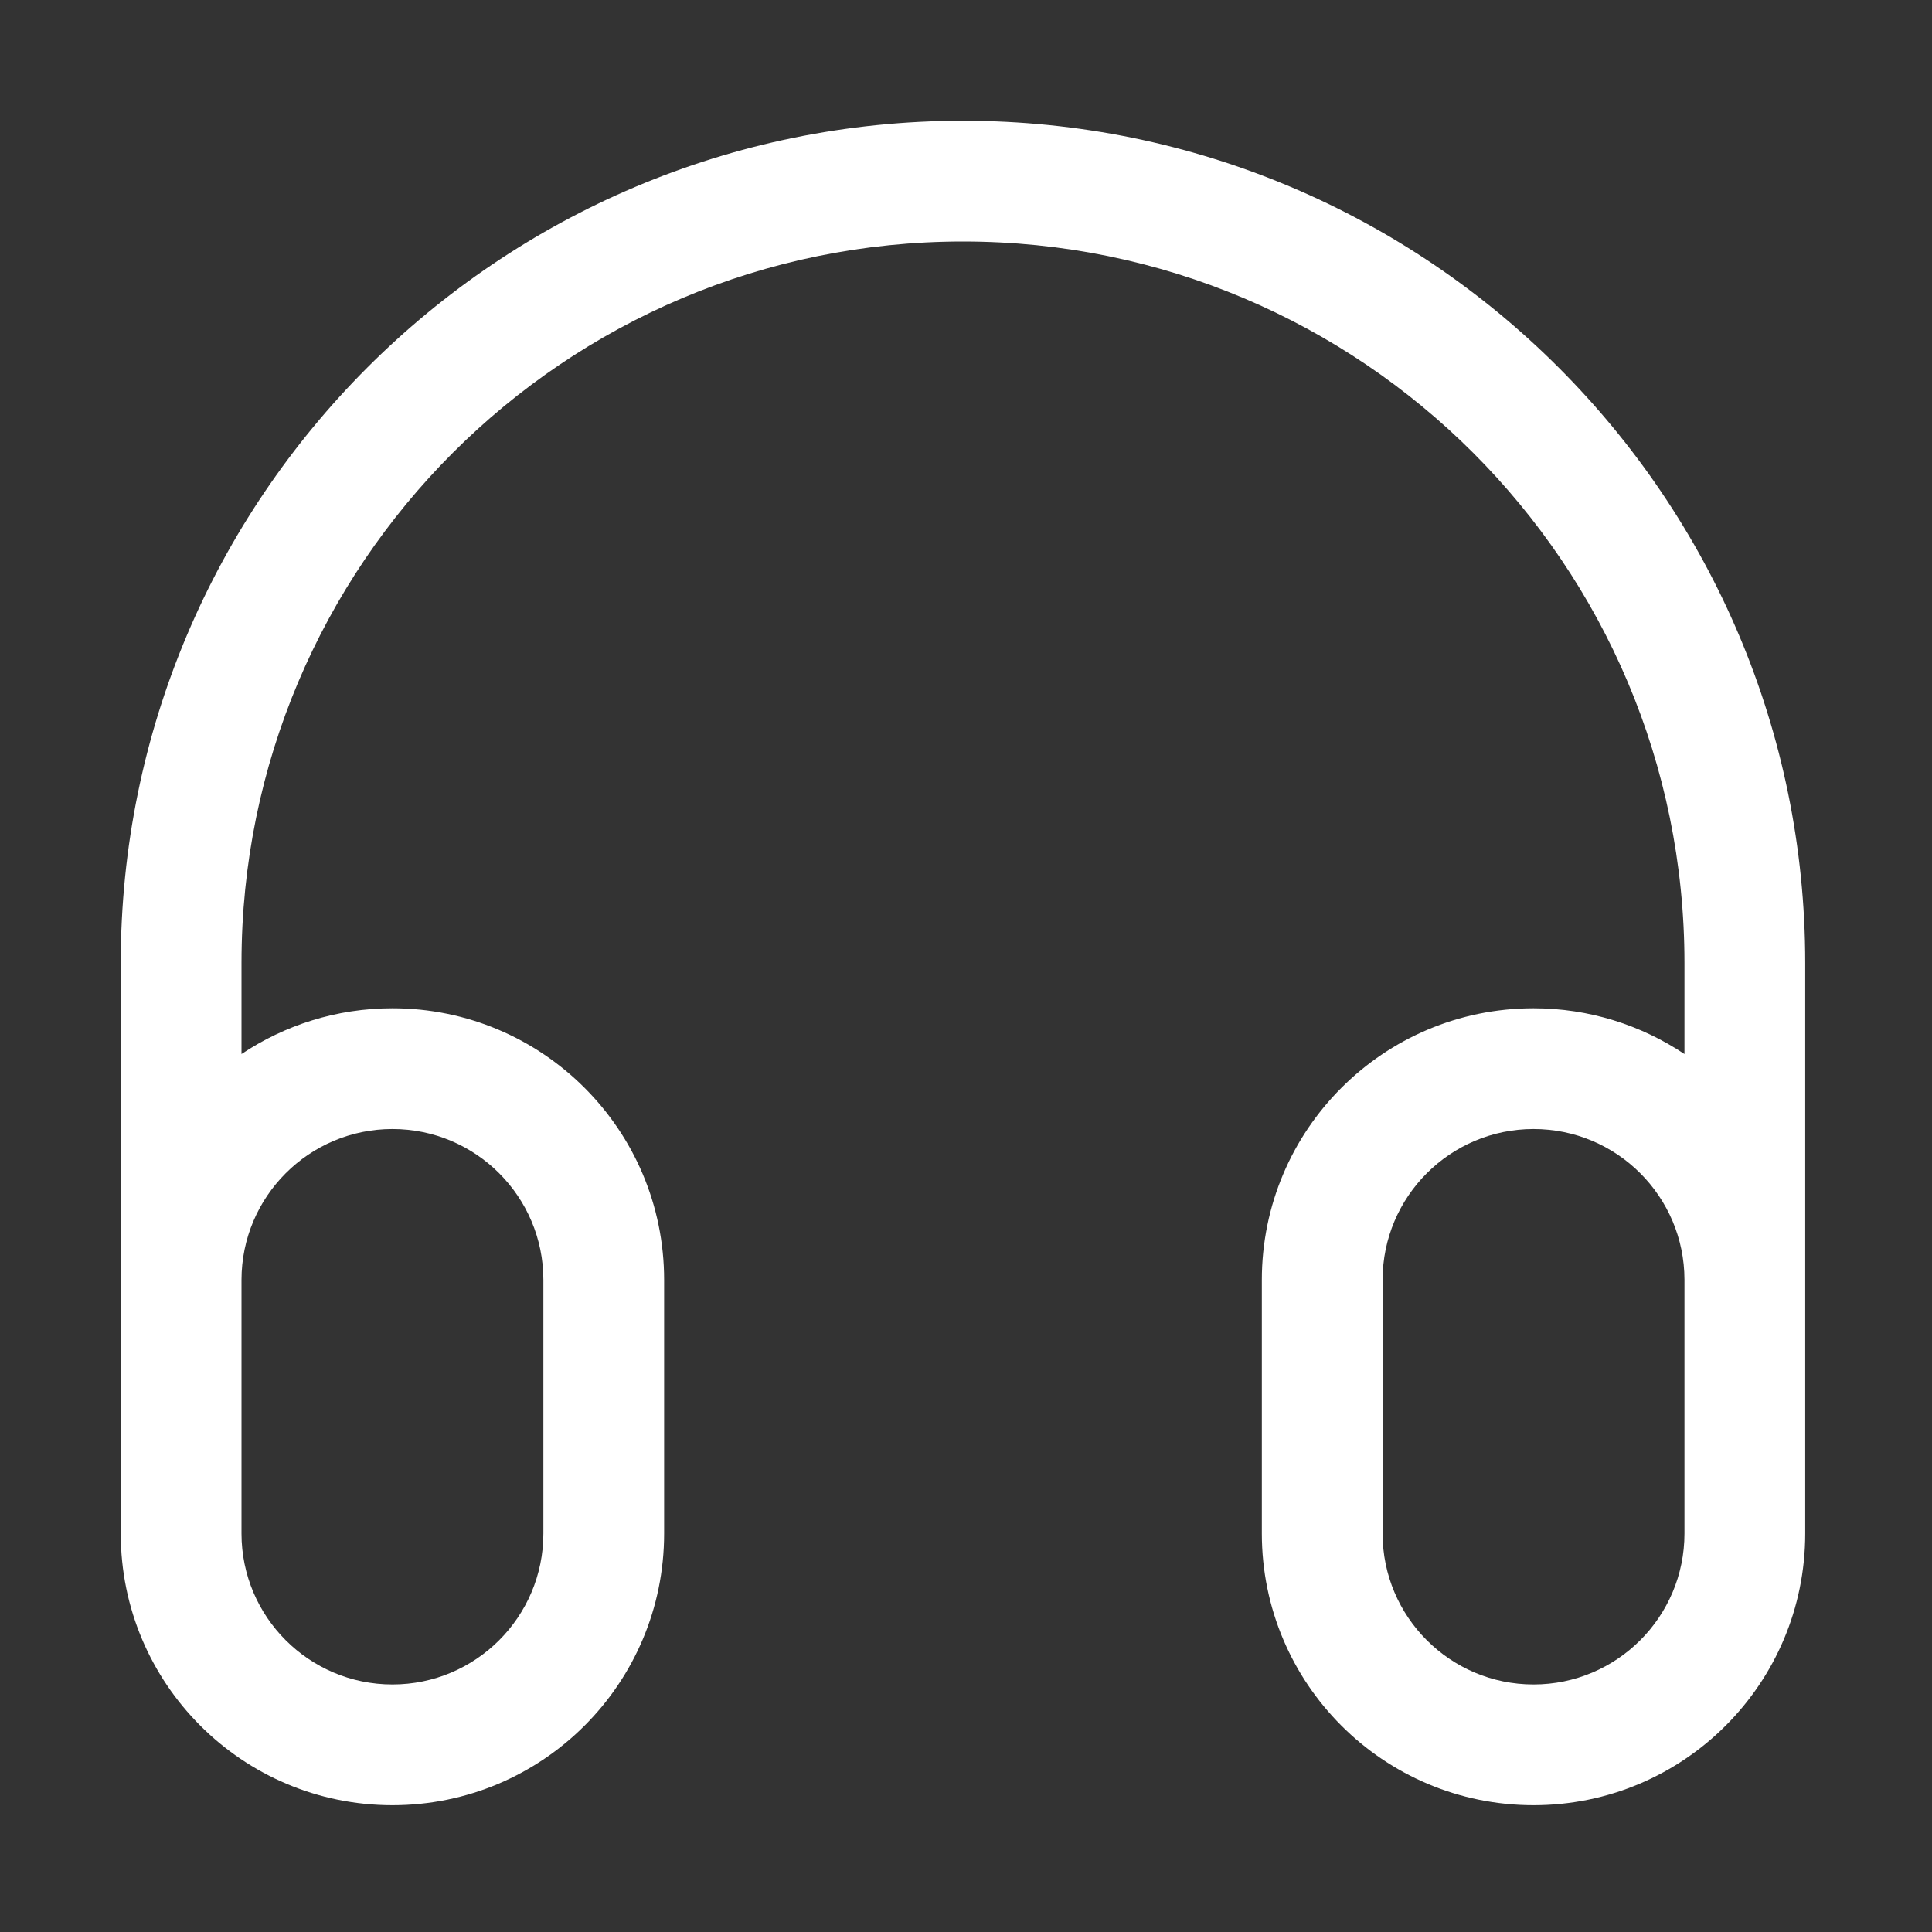 <svg width="16" height="16" viewBox="0 0 16 16" fill="none" xmlns="http://www.w3.org/2000/svg">
<rect x="0" y="0" width="16" height="16" fill="#333333" stroke="none"/>
<path fill-rule="evenodd" clip-rule="evenodd" d="M7.975 2C4.675 2 2 4.675 2 7.975V8.729C2.358 8.49 2.787 8.35 3.25 8.35C4.493 8.35 5.5 9.357 5.5 10.6V12.7C5.5 13.943 4.493 14.95 3.25 14.95C2.007 14.95 1 13.943 1 12.7V7.975C1 4.123 4.123 1 7.975 1C11.827 1 14.95 4.123 14.95 7.975L14.95 12.7C14.95 13.943 13.943 14.95 12.7 14.95C11.457 14.95 10.45 13.943 10.45 12.7V10.6C10.45 9.357 11.457 8.35 12.7 8.35C13.162 8.35 13.592 8.49 13.95 8.729V7.975C13.95 4.675 11.275 2 7.975 2ZM13.95 10.598C13.949 9.909 13.39 9.35 12.7 9.35C12.01 9.35 11.45 9.91 11.45 10.6V12.7C11.45 13.39 12.01 13.95 12.7 13.95C13.39 13.95 13.95 13.39 13.95 12.7L13.95 10.598ZM2 10.6C2 9.91 2.56 9.35 3.25 9.35C3.94 9.35 4.5 9.91 4.5 10.6V12.7C4.5 13.39 3.94 13.95 3.25 13.95C2.56 13.95 2 13.39 2 12.7V10.6Z" fill="white"/>
</svg>
